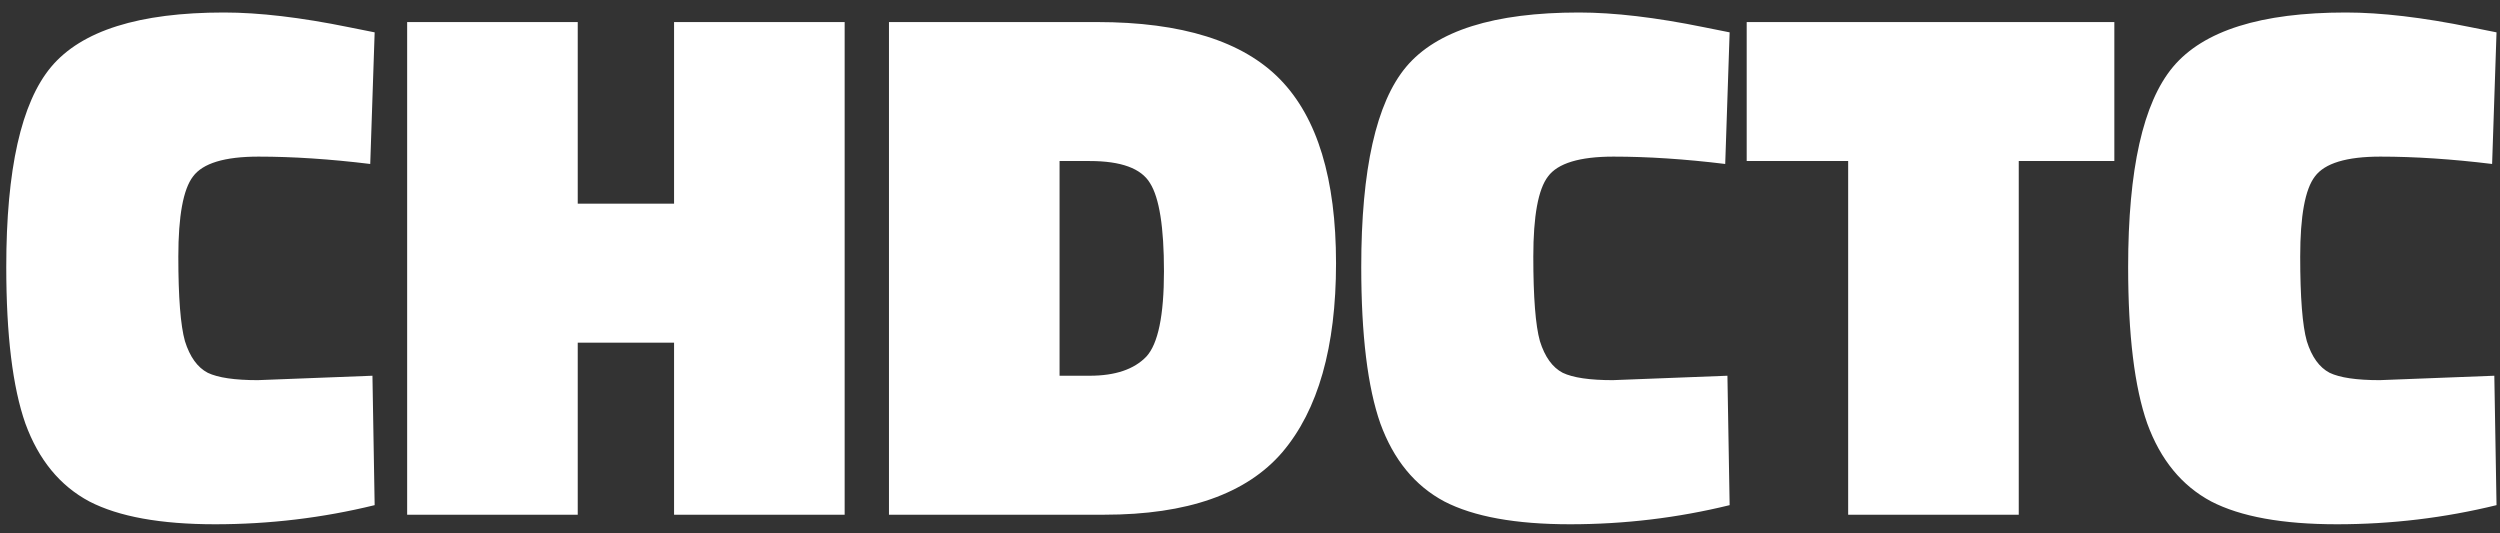 <svg width="136" height="29" viewBox="0 0 136 29" fill="none" xmlns="http://www.w3.org/2000/svg">
<rect x="0" y="0" width="136" height="29" fill="#333333" stroke="none"/>
<path d="M20.381 27.48C17.554 28.173 14.661 28.52 11.701 28.52C8.741 28.52 6.461 28.107 4.861 27.28C3.261 26.427 2.101 25.013 1.381 23.04C0.688 21.067 0.341 18.227 0.341 14.52C0.341 9.213 1.154 5.587 2.781 3.64C4.434 1.667 7.568 0.68 12.181 0.68C14.101 0.68 16.368 0.947 18.981 1.48L20.381 1.76L20.141 8.92C17.954 8.653 15.928 8.52 14.061 8.52C12.221 8.52 11.034 8.88 10.501 9.6C9.968 10.293 9.701 11.747 9.701 13.96C9.701 16.173 9.821 17.707 10.061 18.56C10.328 19.413 10.741 19.987 11.301 20.28C11.861 20.547 12.768 20.68 14.021 20.68L20.261 20.44L20.381 27.48ZM36.669 28V18.64H31.429V28H22.149V1.2H31.429V11.08H36.669V1.2H45.949V28H36.669ZM60.08 28H48.36V1.2H59.68C64.293 1.2 67.614 2.24 69.64 4.32C71.667 6.4 72.68 9.733 72.68 14.32C72.68 18.88 71.707 22.307 69.76 24.6C67.814 26.867 64.587 28 60.08 28ZM63.32 14.76C63.32 12.36 63.067 10.76 62.56 9.96C62.08 9.16 60.987 8.76 59.28 8.76H57.64V20.44H59.28C60.667 20.44 61.694 20.093 62.36 19.4C63 18.707 63.32 17.16 63.32 14.76ZM94.092 27.48C91.265 28.173 88.372 28.52 85.412 28.52C82.452 28.52 80.172 28.107 78.572 27.28C76.972 26.427 75.812 25.013 75.092 23.04C74.399 21.067 74.052 18.227 74.052 14.52C74.052 9.213 74.865 5.587 76.492 3.64C78.145 1.667 81.279 0.68 85.892 0.68C87.812 0.68 90.079 0.947 92.692 1.48L94.092 1.76L93.852 8.92C91.665 8.653 89.639 8.52 87.772 8.52C85.932 8.52 84.745 8.88 84.212 9.6C83.679 10.293 83.412 11.747 83.412 13.96C83.412 16.173 83.532 17.707 83.772 18.56C84.039 19.413 84.452 19.987 85.012 20.28C85.572 20.547 86.479 20.68 87.732 20.68L93.972 20.44L94.092 27.48ZM95.02 8.76V1.2H115.02V8.76H109.82V28H100.54V8.76H95.02ZM135.811 27.48C132.984 28.173 130.091 28.52 127.131 28.52C124.171 28.52 121.891 28.107 120.291 27.28C118.691 26.427 117.531 25.013 116.811 23.04C116.117 21.067 115.771 18.227 115.771 14.52C115.771 9.213 116.584 5.587 118.211 3.64C119.864 1.667 122.997 0.68 127.611 0.68C129.531 0.68 131.797 0.947 134.411 1.48L135.811 1.76L135.571 8.92C133.384 8.653 131.357 8.52 129.491 8.52C127.651 8.52 126.464 8.88 125.931 9.6C125.397 10.293 125.131 11.747 125.131 13.96C125.131 16.173 125.251 17.707 125.491 18.56C125.757 19.413 126.171 19.987 126.731 20.28C127.291 20.547 128.197 20.68 129.451 20.68L135.691 20.44L135.811 27.48Z" fill="white"/>
</svg>
